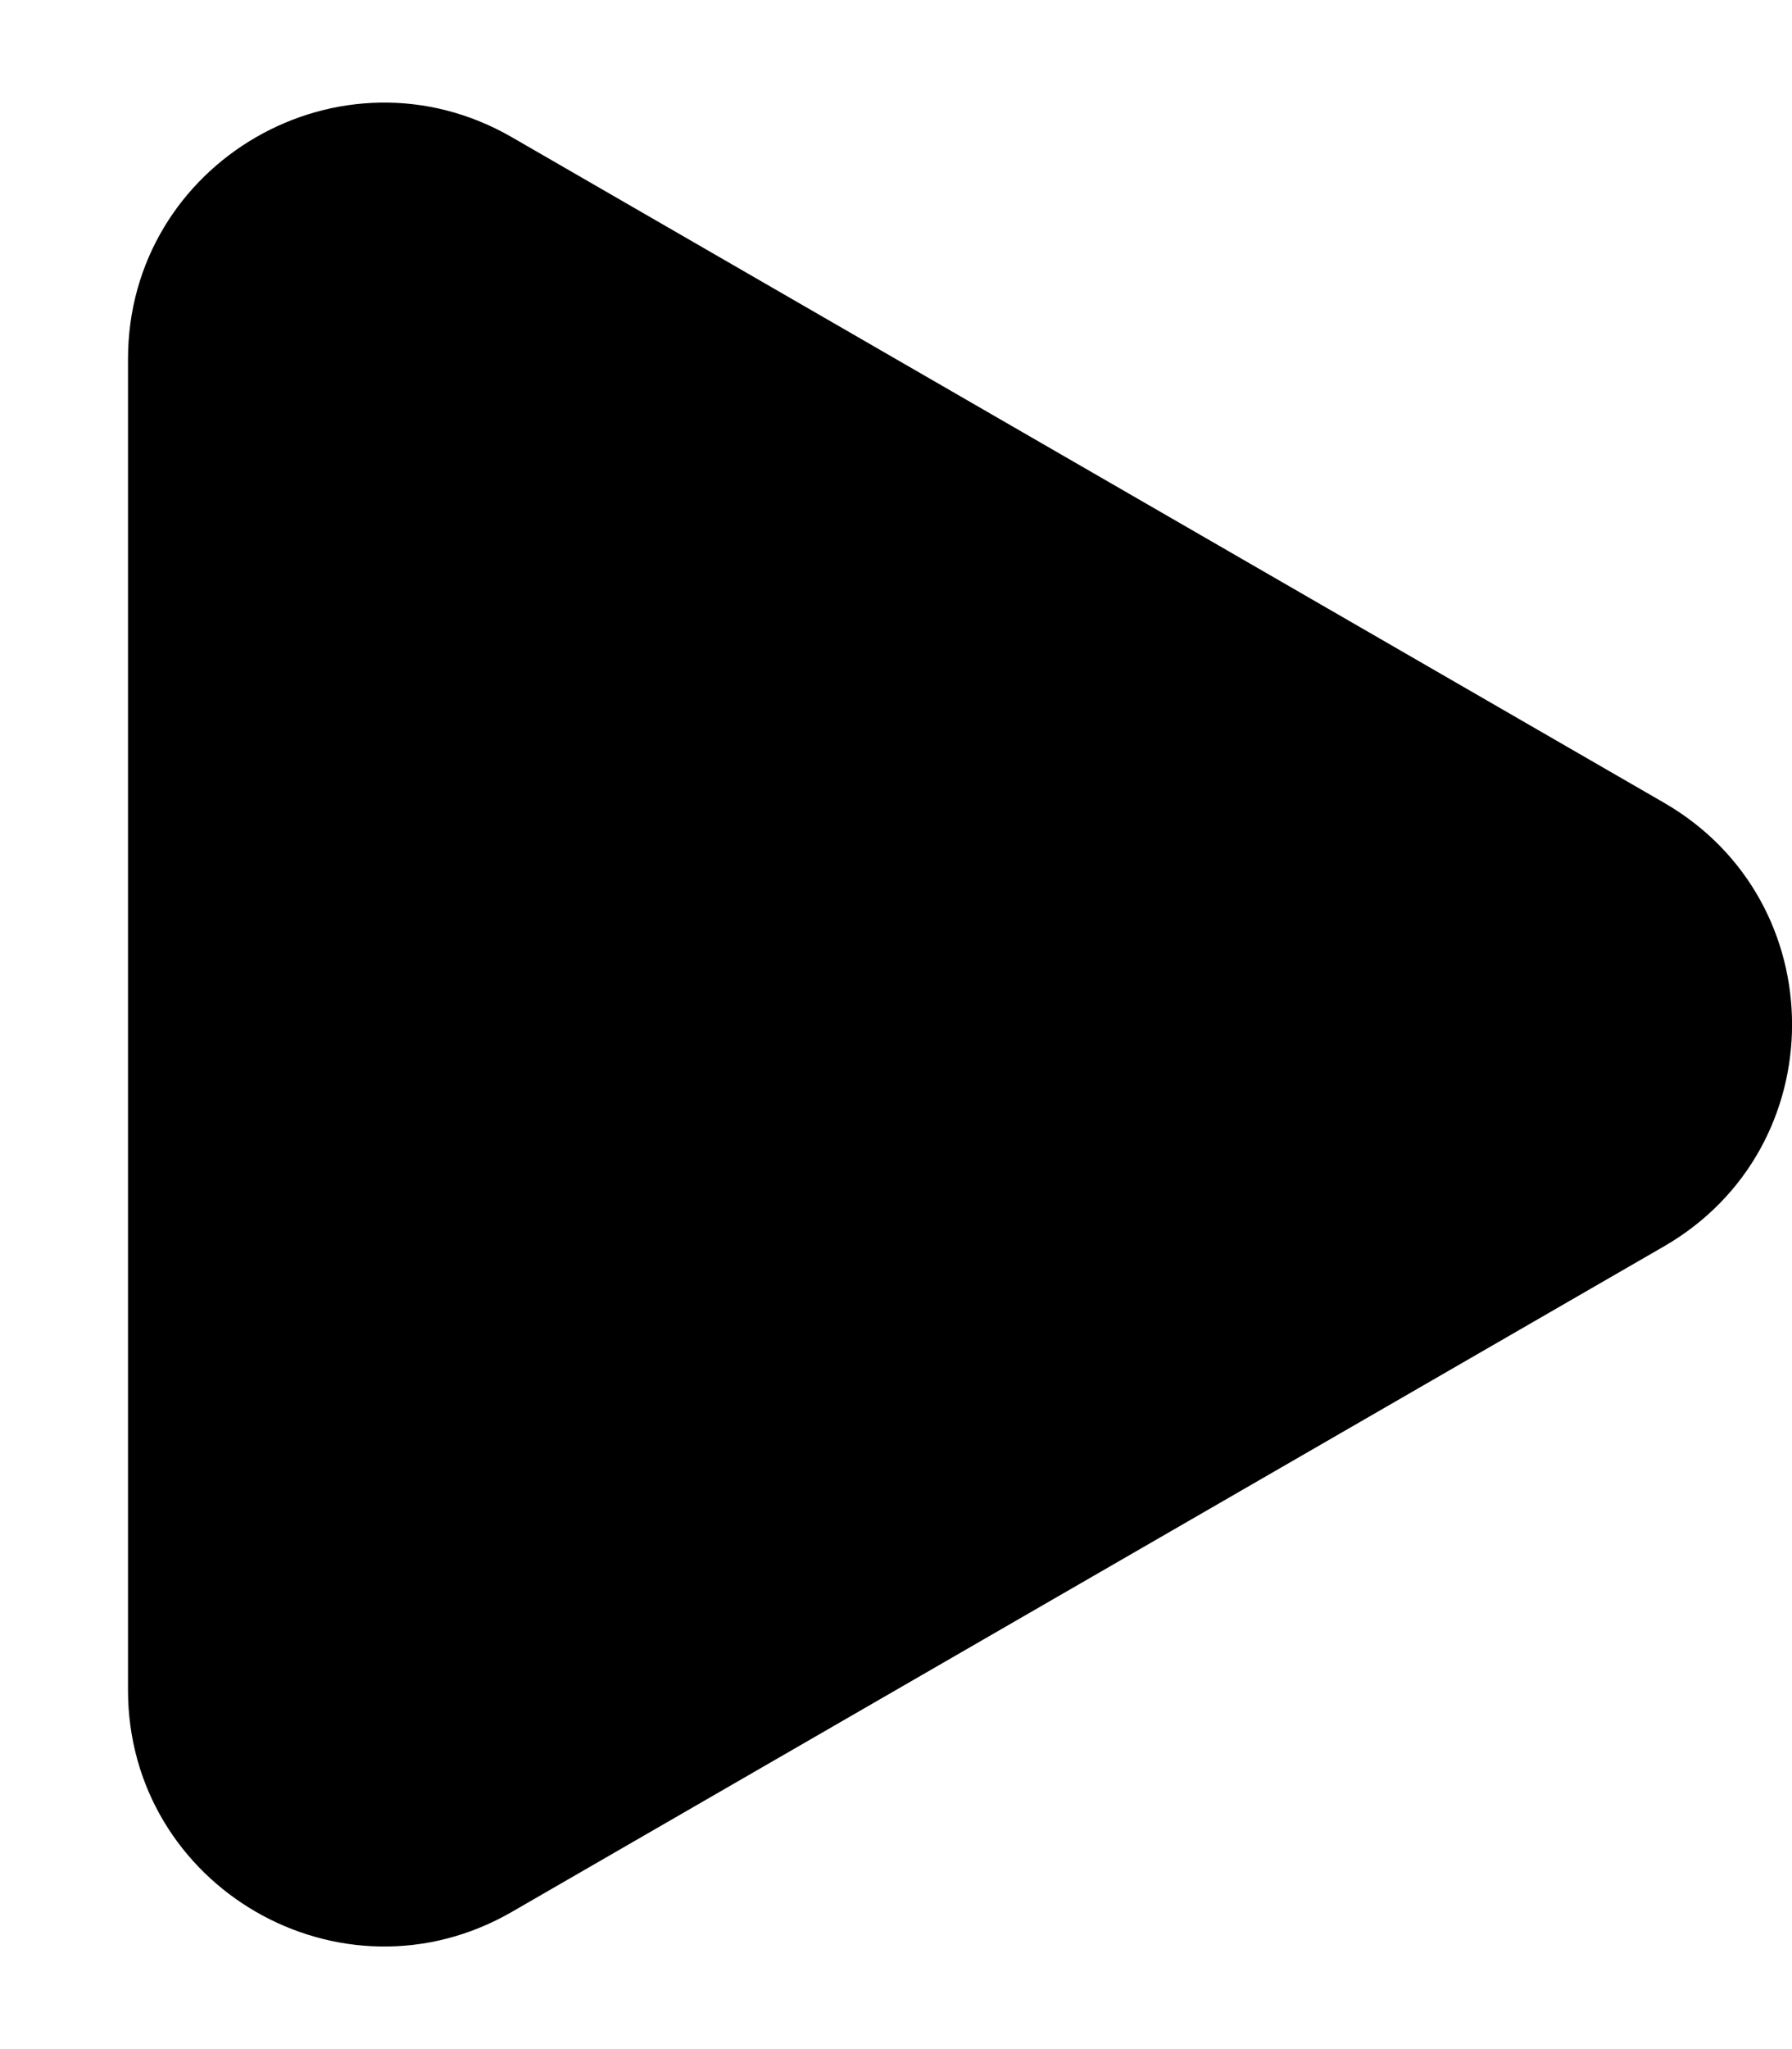 <svg width="7" height="8" viewBox="0 0 7 8" fill="none" xmlns="http://www.w3.org/2000/svg">
<path d="M6.5 4.866C7.167 4.481 7.167 3.519 6.5 3.134L2 0.536C1.333 0.151 0.5 0.632 0.5 1.402L0.5 6.598C0.5 7.368 1.333 7.849 2 7.464L6.5 4.866Z" fill="currentColor"/>
</svg>
